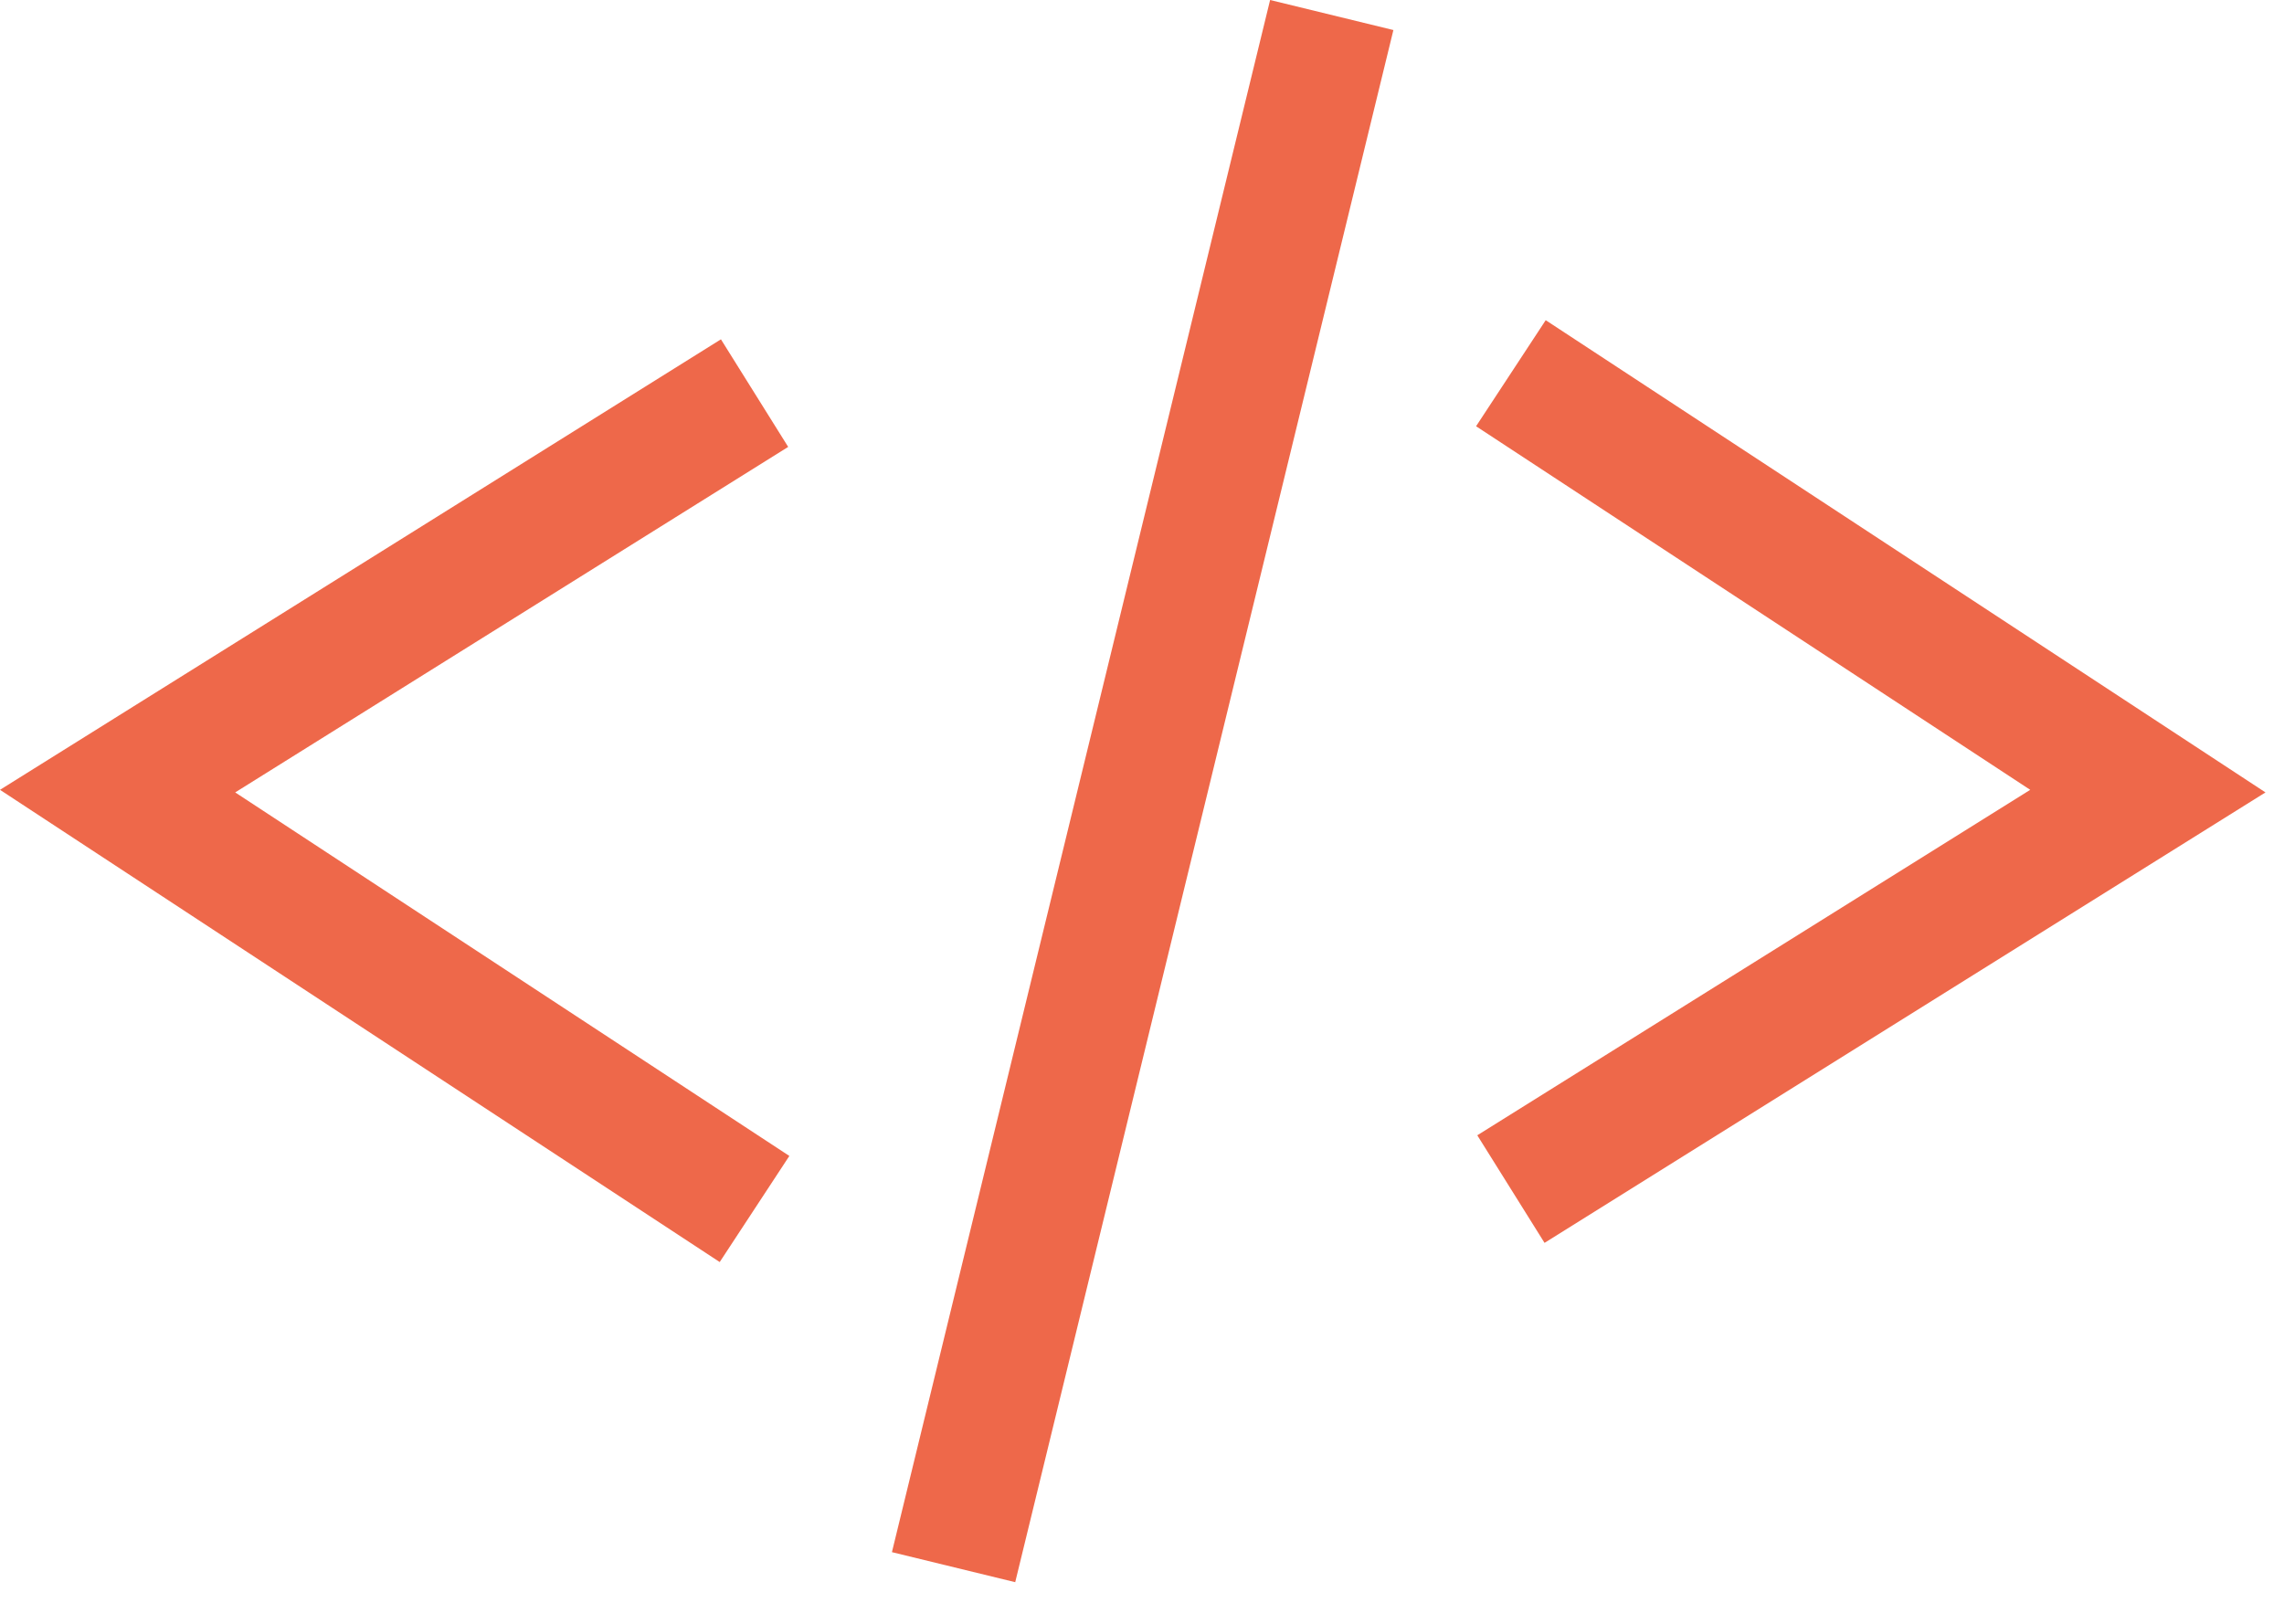 <?xml version="1.0" encoding="UTF-8" standalone="no"?>
<!DOCTYPE svg PUBLIC "-//W3C//DTD SVG 1.1//EN" "http://www.w3.org/Graphics/SVG/1.1/DTD/svg11.dtd">
<svg width="100%" height="100%" viewBox="0 0 45 32" version="1.1" xmlns="http://www.w3.org/2000/svg" xmlns:xlink="http://www.w3.org/1999/xlink" xml:space="preserve" xmlns:serif="http://www.serif.com/" style="fill-rule:evenodd;clip-rule:evenodd;stroke-linejoin:round;stroke-miterlimit:2;">
    <g transform="matrix(1,0,0,1,-1.683,-7.704)">
        <path d="M19.256,38.292L26.707,7.704L29.136,8.296L21.685,38.884L19.256,38.292ZM41.683,23.269L30.765,16.104L32.137,14.014L46.318,23.32L32.114,32.197L30.789,30.077L41.683,23.269ZM6.317,23.32L17.212,16.511L15.887,14.391L1.683,23.269L15.863,32.575L17.235,30.484L6.317,23.32Z" style="fill:rgb(238,104,74);"/>
    </g>
</svg>
